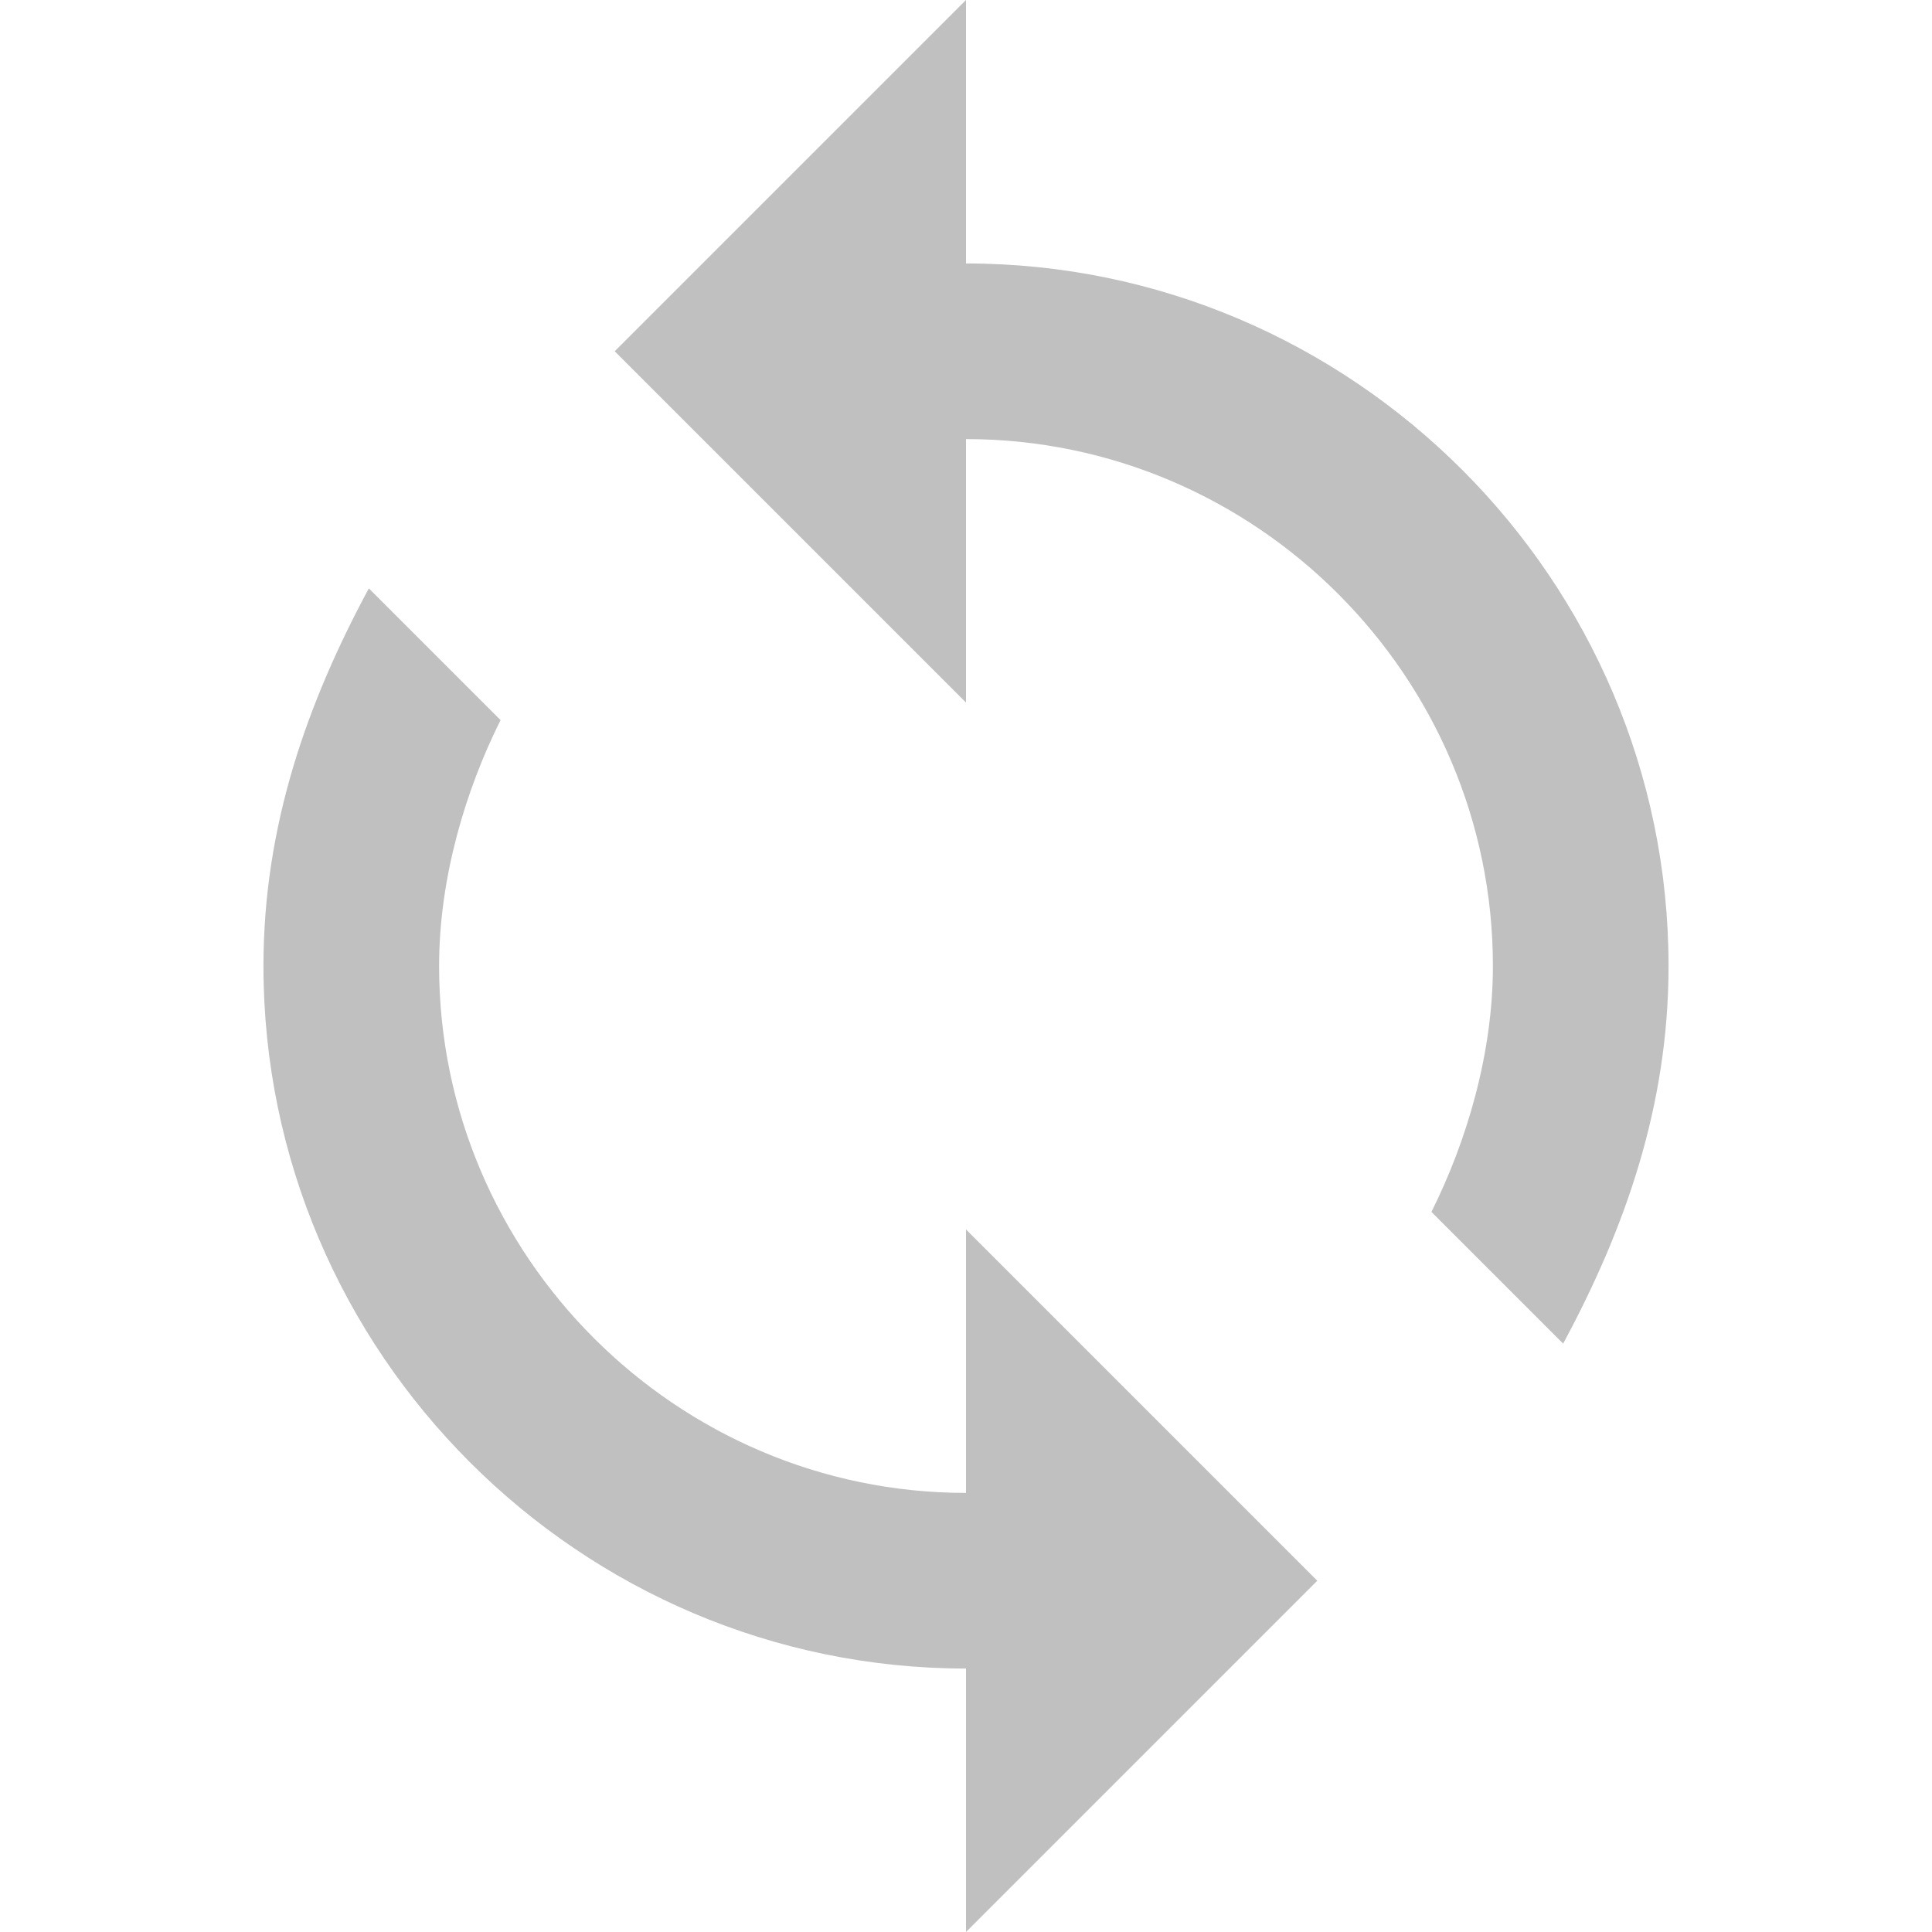 <?xml version="1.0" ?><svg fill = "#C0C0C0" height="32px" version="1.1" viewBox="0 0 16 22" width="32px" xmlns="http://www.w3.org/2000/svg" xmlns:sketch="http://www.bohemiancoding.com/sketch/ns" xmlns:xlink="http://www.w3.org/1999/xlink"><title/><desc/><defs/><g id="Page-1" stroke="none" stroke-width="1"><g id="Icons-AV" transform="translate(-212, 0)"><g id="loop" transform="translate(212, 0)"><path d="M8,3 L8,0 L4,4 L8,8 L8,5 C11.3,5 14,7.7 14,11 C14,12 13.7,13 13.3,13.8 L14.8,15.3 C15.5,14 16,12.6 16,11 C16,6.6 12.4,3 8,3 L8,3 Z M8,17 C4.7,17 2,14.3 2,11 C2,10 2.3,9 2.7,8.2 L1.2,6.7 C0.5,8 0,9.4 0,11 C0,15.4 3.6,19 8,19 L8,22 L12,18 L8,14 L8,17 L8,17 Z" id="Shape"/></g></g></g></svg>
